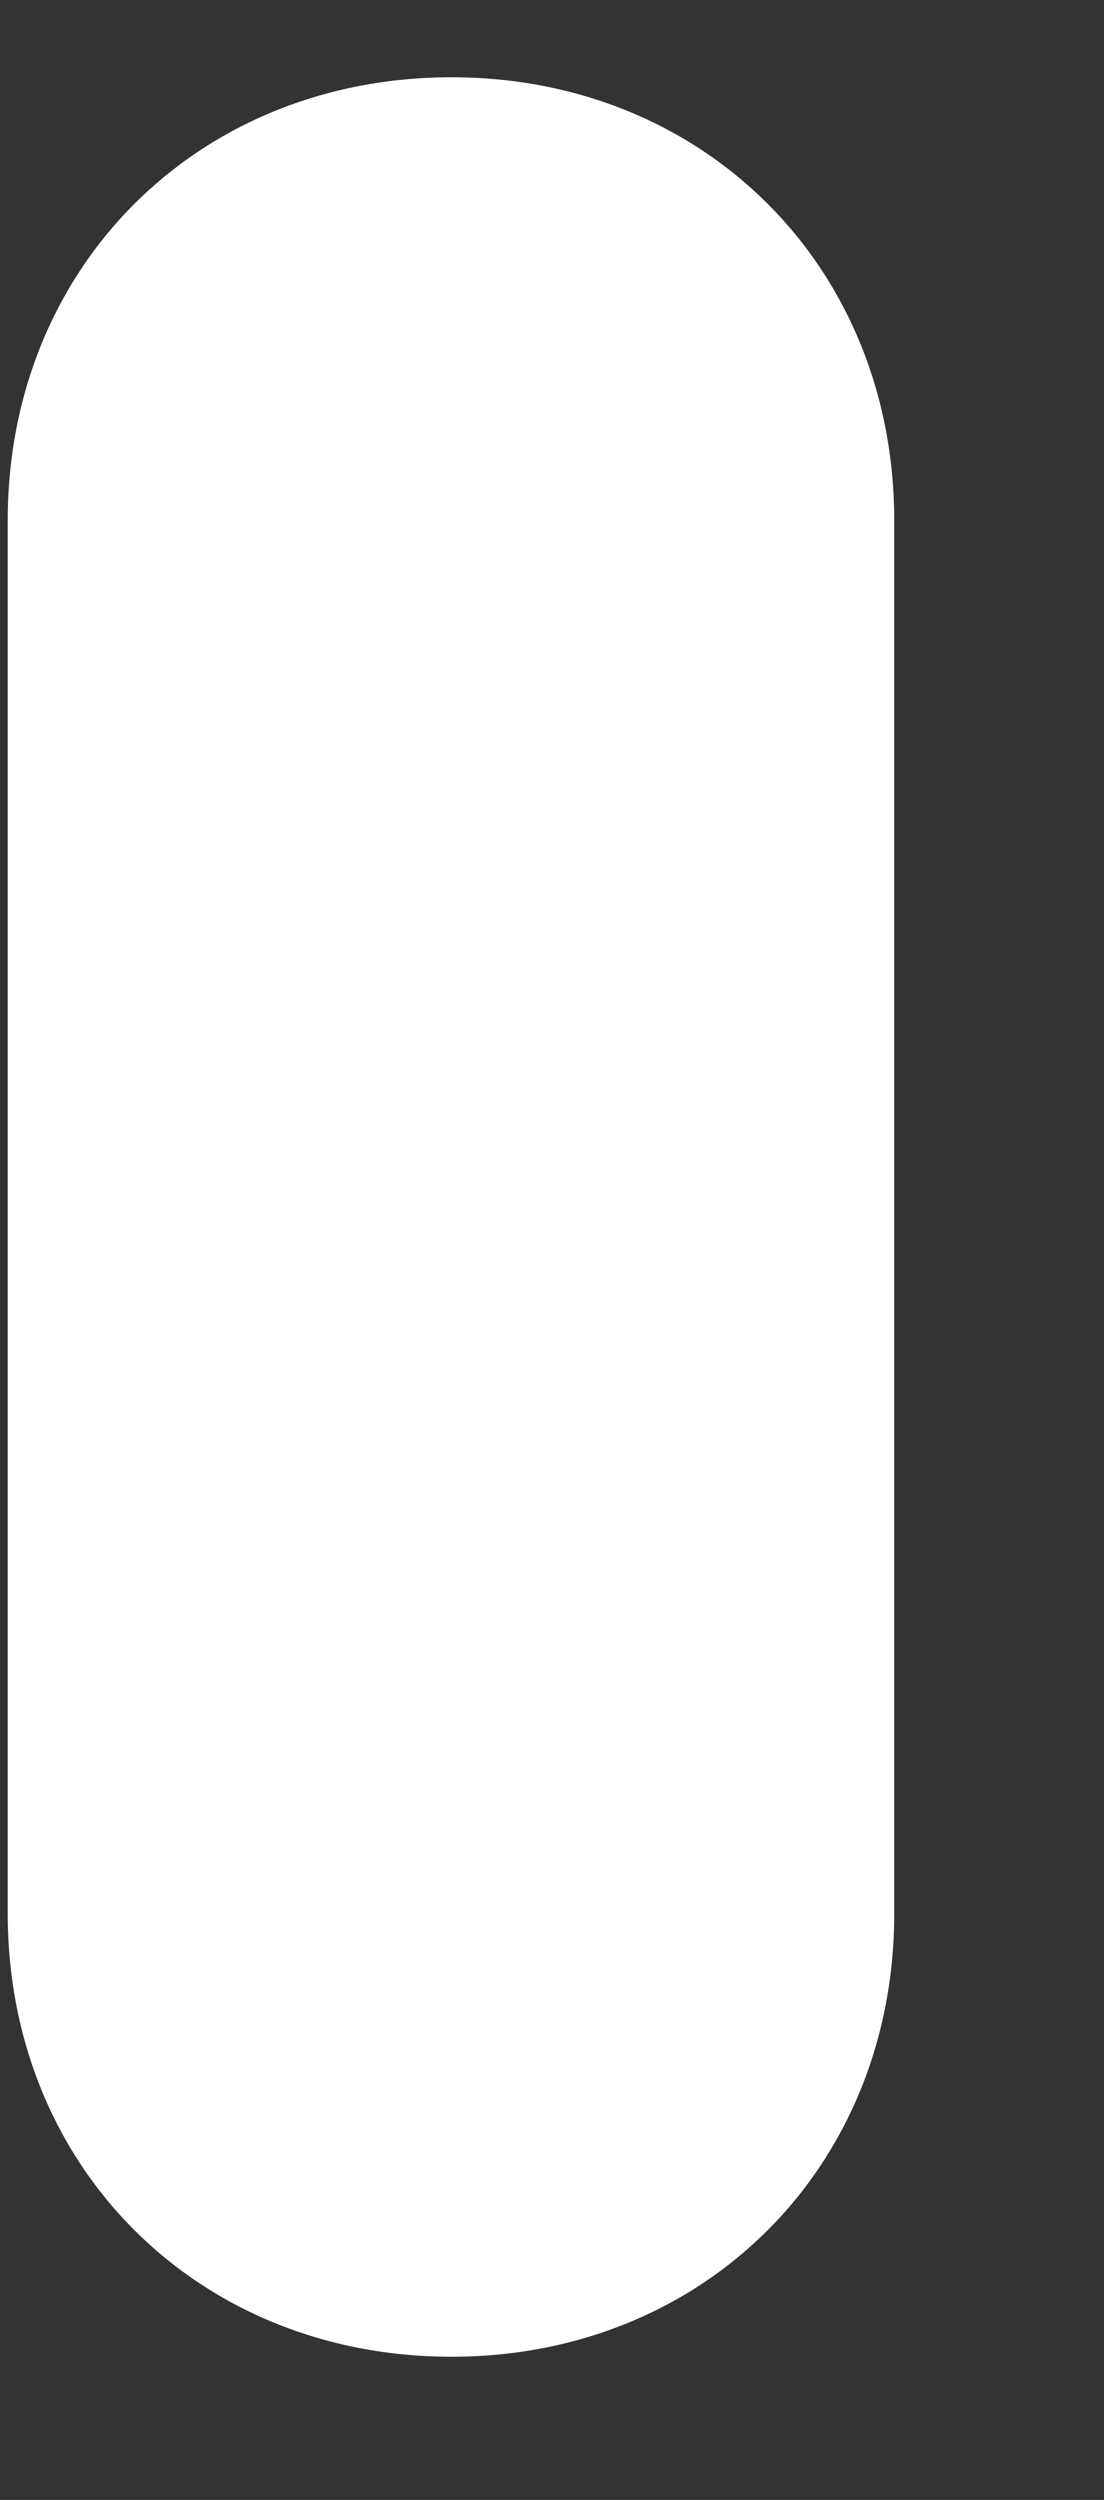 <svg version="1.1" xmlns="http://www.w3.org/2000/svg" xmlns:xlink="http://www.w3.org/1999/xlink" width="12.667px" height="28.667px" class="slides-canvas" viewBox="-1 -1 10 22" preserveAspectRatio="none"> 
 <rect x="-1" y="-1" width="10" height="22" fill="#333333" stroke="none"/> 
 <g text-rendering="geometricPrecision" transform="scale(1, 1)"> 
  <g transform="matrix(1, 0, 0, 1, -435, -311)"> 
   <path fill="#FFFFFF" d="M442.1 326.84C442.1 329.07 440.38 330.74 438.09 330.74 435.79 330.74 434.07 329.07 434.07 326.84 434.07 314.58 434.07 314.58 434.07 314.58 434.07 312.35 435.79 310.68 438.09 310.68 440.38 310.68 442.1 312.35 442.1 314.58L442.1 326.84z" /> 
  </g> 
 </g> 
</svg>